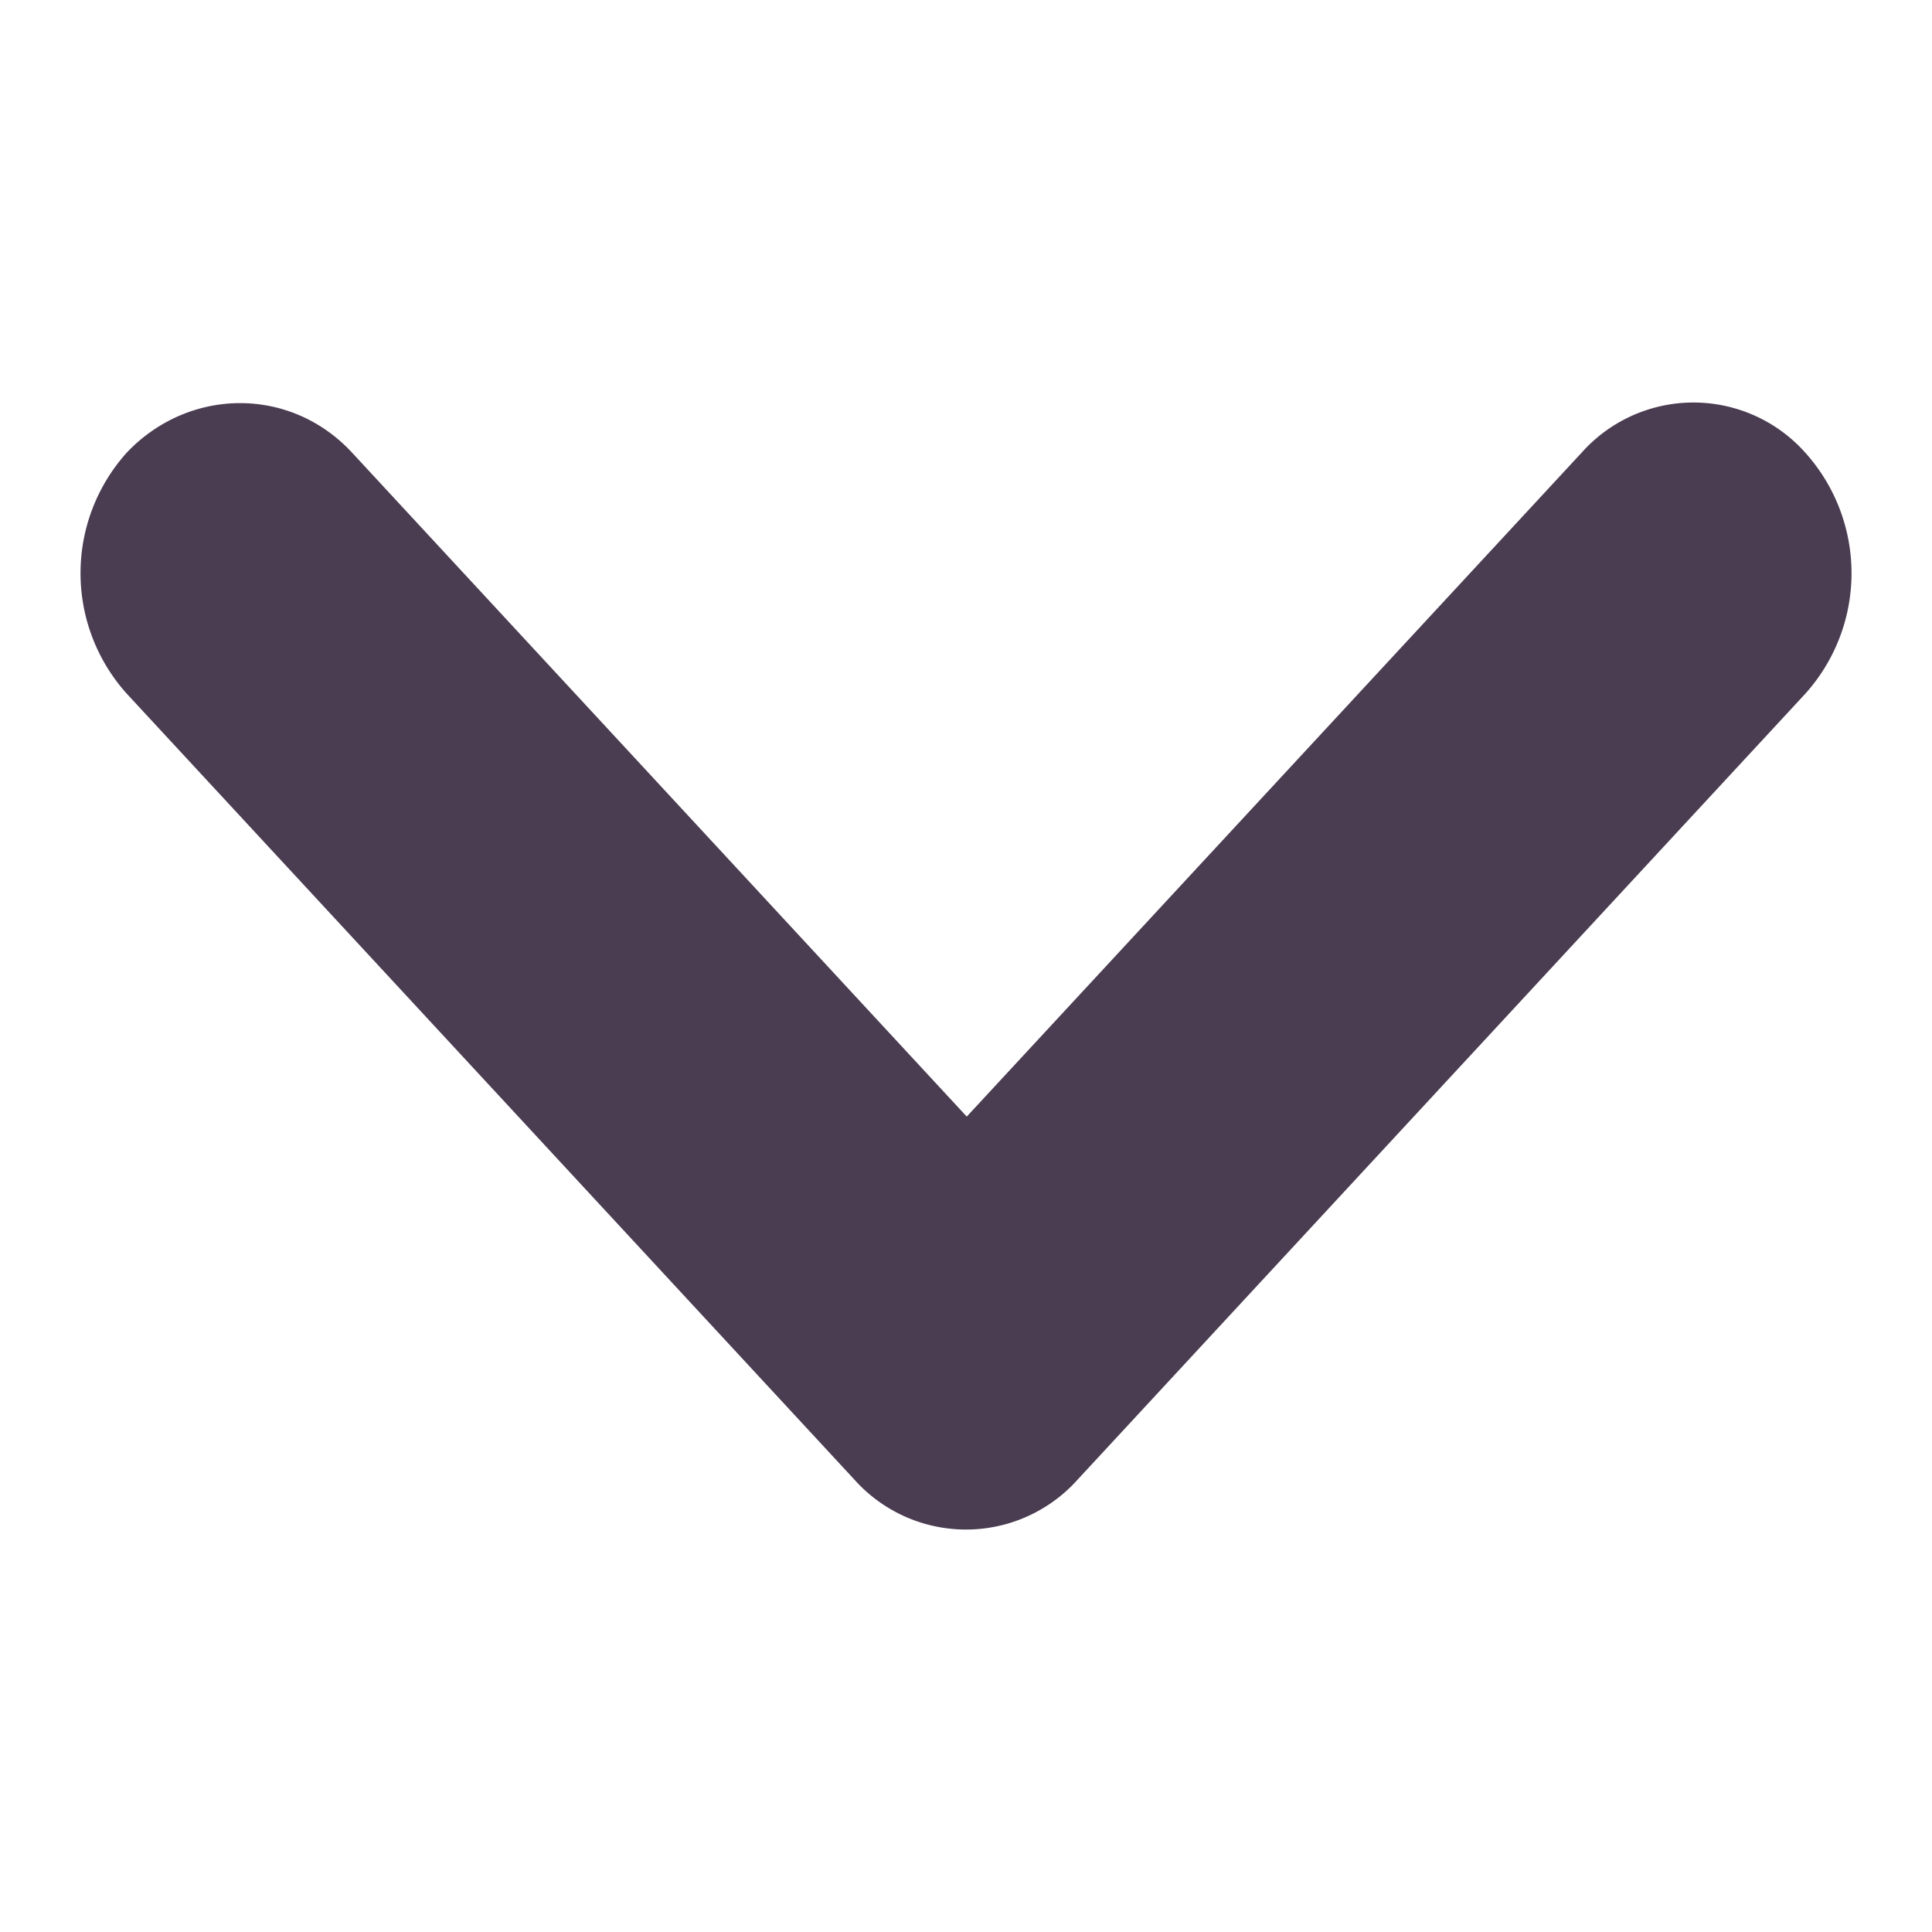<svg width="18" height="18" fill="none" xmlns="http://www.w3.org/2000/svg"><path d="M3.279 4.216l5.728 6.187 5.73-6.187a1.395 1.395 0 012.081 0 1.679 1.679 0 010 2.249l-6.777 7.319a1.395 1.395 0 01-2.082 0l-6.777-7.32a1.679 1.679 0 010-2.248c.576-.606 1.52-.621 2.097 0z" fill="#4A3C51"/></svg>